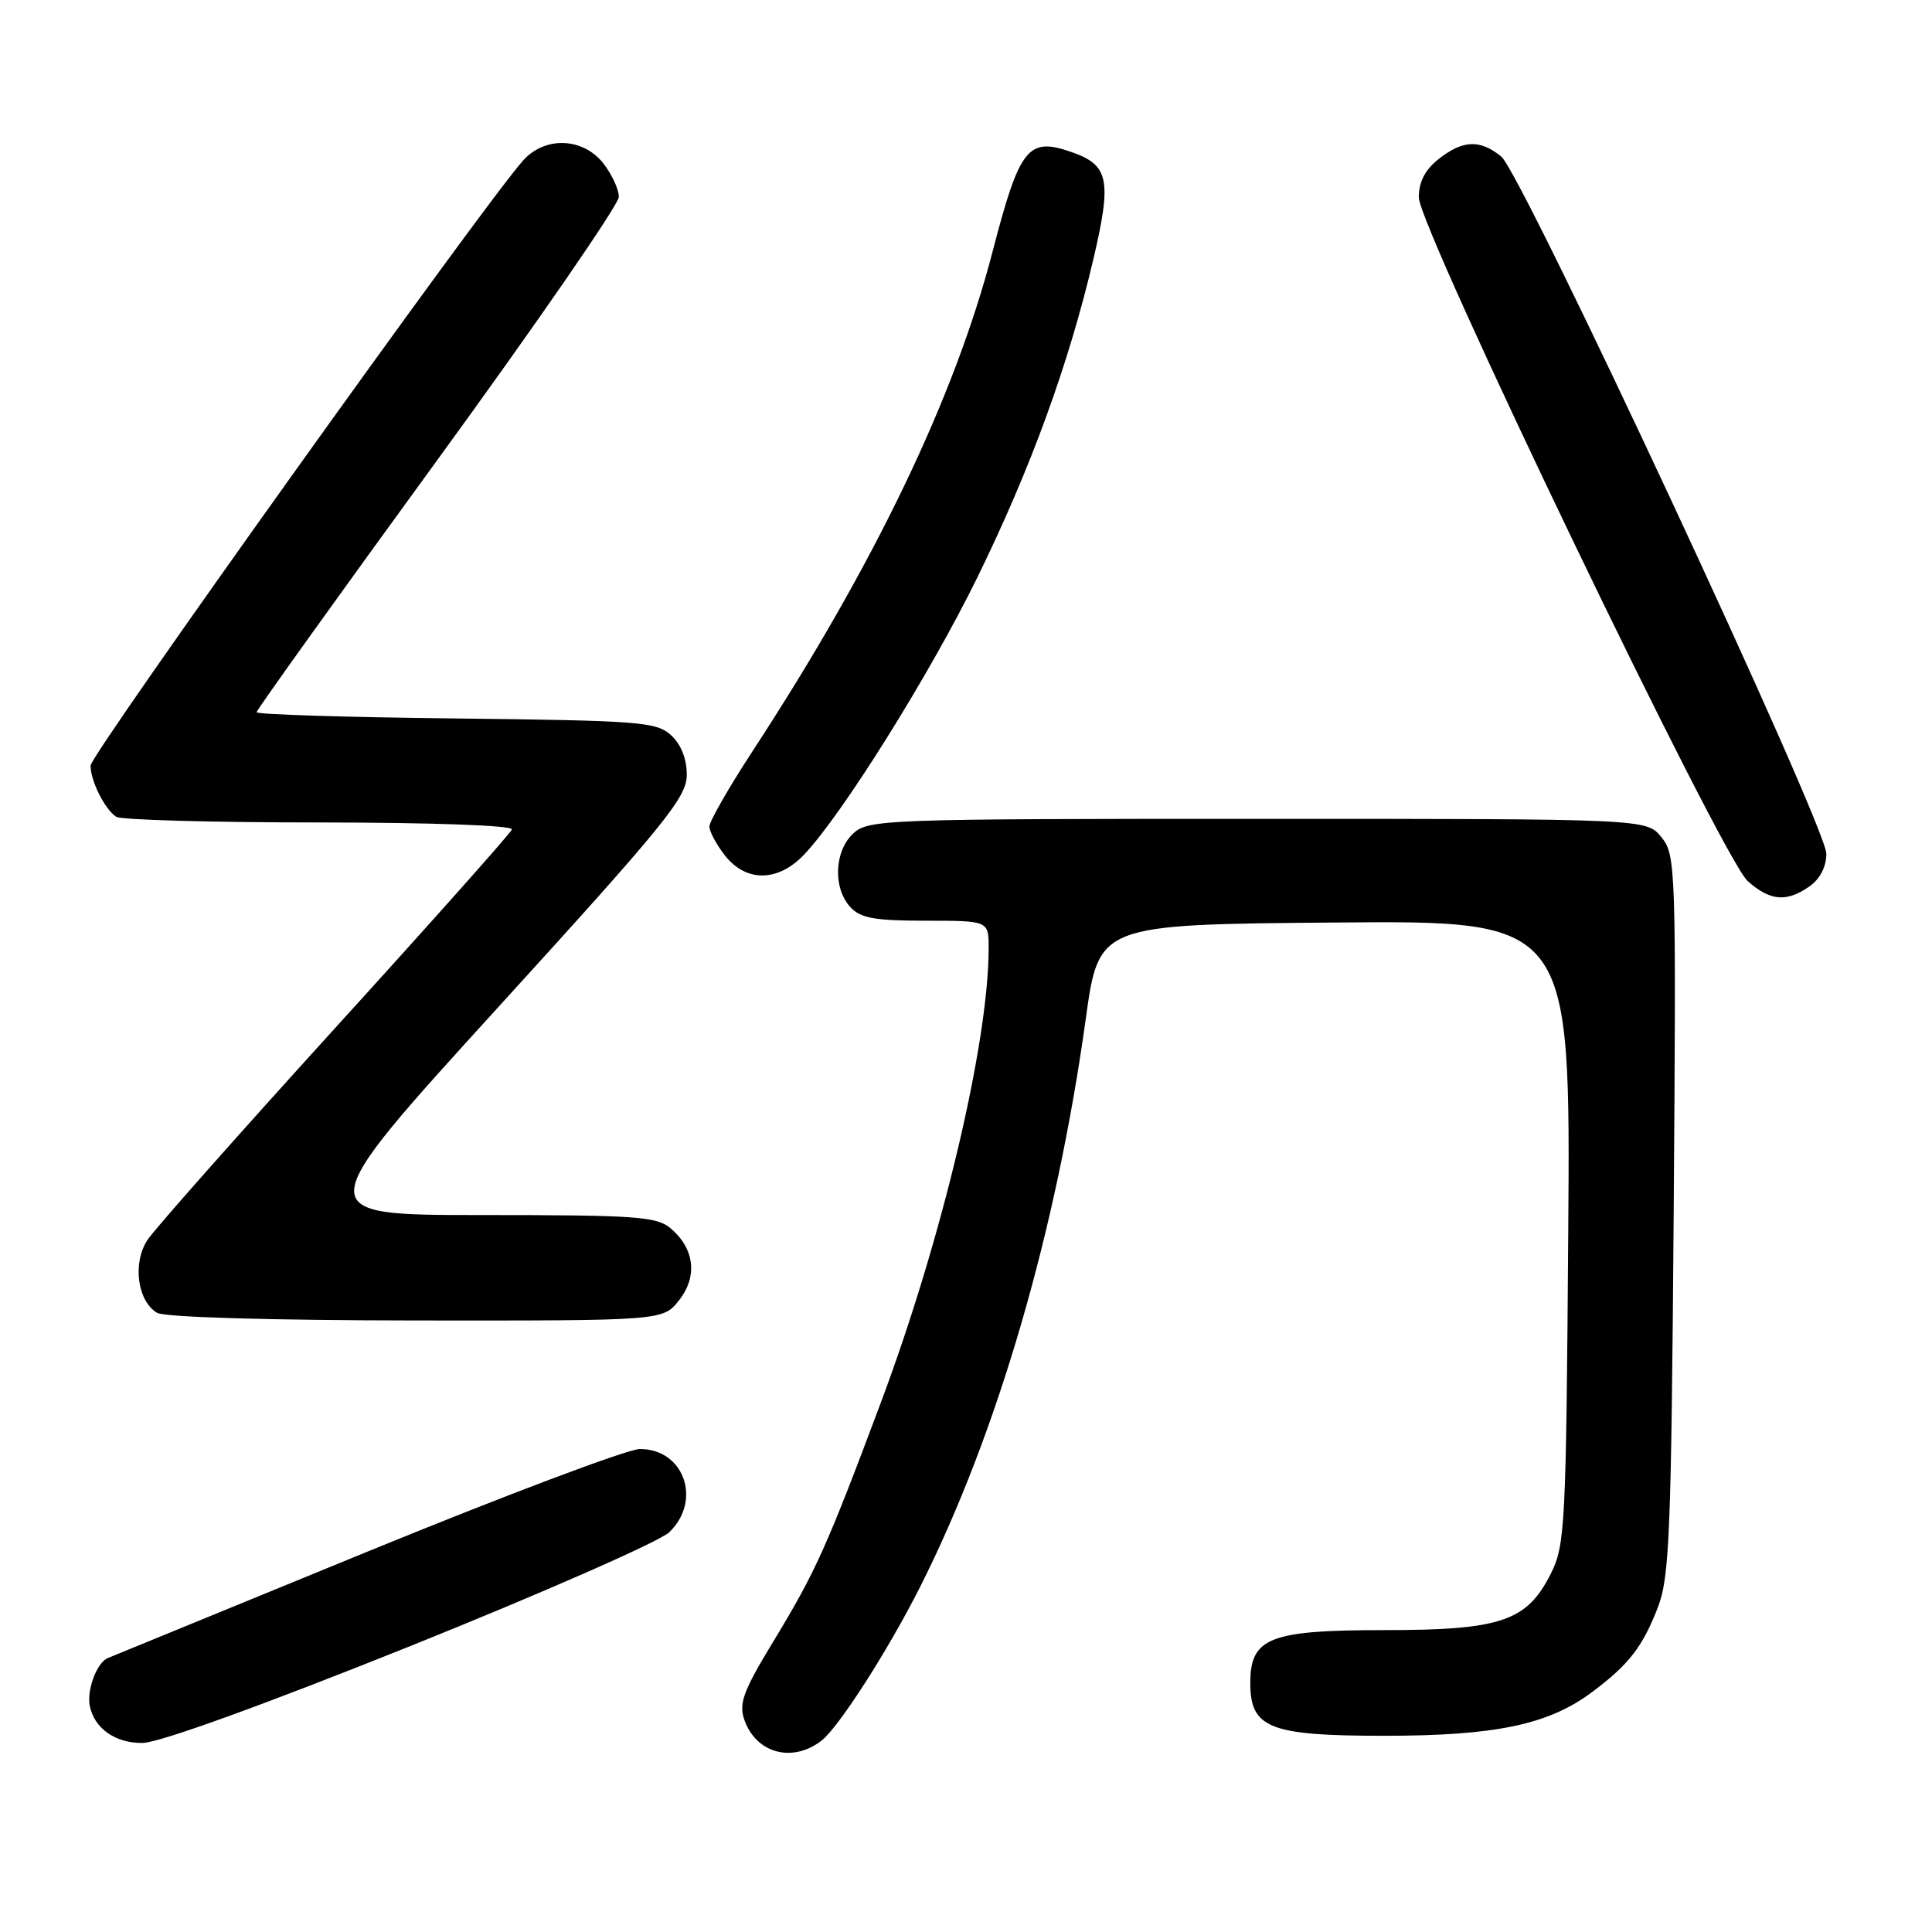 <?xml version="1.0" encoding="UTF-8" standalone="no"?>
<!DOCTYPE svg PUBLIC "-//W3C//DTD SVG 1.1//EN" "http://www.w3.org/Graphics/SVG/1.1/DTD/svg11.dtd" >
<svg xmlns="http://www.w3.org/2000/svg" xmlns:xlink="http://www.w3.org/1999/xlink" version="1.1" viewBox="0 0 256 256">
 <g >
 <path fill="currentColor"
d=" M 108.86 230.64 C 111.16 228.84 117.69 218.66 121.93 210.25 C 132.14 190.00 139.97 163.15 143.87 135.00 C 145.60 122.50 145.60 122.50 176.85 122.24 C 208.10 121.97 208.10 121.97 207.80 163.24 C 207.52 202.16 207.39 204.73 205.50 208.50 C 202.33 214.83 198.90 216.00 183.36 216.00 C 168.22 216.00 165.67 217.01 165.67 223.00 C 165.67 229.00 168.21 230.00 183.43 230.00 C 198.20 230.00 205.22 228.52 211.00 224.18 C 215.84 220.55 217.64 218.23 219.67 213.00 C 221.22 208.99 221.45 203.29 221.77 160.94 C 222.11 114.81 222.06 113.30 220.15 110.94 C 218.18 108.50 218.18 108.50 166.69 108.50 C 117.47 108.50 115.12 108.58 113.10 110.40 C 110.56 112.71 110.33 117.60 112.65 120.17 C 114.01 121.66 115.84 122.00 122.65 122.00 C 131.00 122.00 131.00 122.00 131.00 125.63 C 131.00 138.20 124.81 164.28 116.66 186.00 C 109.53 205.04 108.08 208.26 102.46 217.52 C 98.48 224.07 97.87 225.72 98.63 227.89 C 100.20 232.34 105.00 233.63 108.86 230.64 Z  M 54.43 218.09 C 71.98 211.03 87.40 204.26 88.68 203.03 C 93.05 198.82 90.65 192.00 84.79 192.00 C 83.19 192.00 66.95 198.12 48.69 205.60 C 30.44 213.09 14.95 219.43 14.29 219.70 C 12.86 220.27 11.49 223.87 11.89 226.00 C 12.47 229.01 15.28 231.00 18.90 230.95 C 21.10 230.92 34.97 225.90 54.43 218.09 Z  M 89.98 172.29 C 92.47 169.13 92.04 165.45 88.85 162.75 C 87.01 161.19 84.23 161.00 63.86 161.00 C 40.94 161.00 40.94 161.00 65.97 133.51 C 88.25 109.05 91.00 105.65 91.00 102.67 C 91.00 100.53 90.24 98.62 88.90 97.40 C 86.96 95.65 84.71 95.48 60.40 95.20 C 45.88 95.04 34.00 94.67 34.00 94.37 C 34.00 94.08 44.80 79.00 58.00 60.88 C 71.20 42.75 82.00 27.09 82.00 26.09 C 82.00 25.09 81.07 23.08 79.93 21.63 C 77.24 18.22 72.22 18.03 69.33 21.25 C 64.10 27.07 12.00 99.96 12.00 101.44 C 12.00 103.47 13.87 107.22 15.40 108.23 C 16.00 108.64 28.12 108.98 42.33 108.98 C 57.43 108.99 68.03 109.38 67.83 109.91 C 67.65 110.41 57.09 122.27 44.37 136.26 C 31.65 150.26 20.47 162.88 19.53 164.31 C 17.53 167.37 18.21 172.44 20.83 173.96 C 21.82 174.54 35.81 174.95 55.18 174.97 C 87.85 175.00 87.85 175.00 89.98 172.29 Z  M 239.78 117.44 C 241.16 116.47 242.00 114.85 242.00 113.13 C 242.00 109.45 201.69 23.00 198.93 20.75 C 196.11 18.45 193.85 18.54 190.63 21.07 C 188.83 22.49 188.00 24.09 188.00 26.16 C 188.00 30.21 228.18 113.72 231.58 116.75 C 234.56 119.40 236.73 119.58 239.78 117.44 Z  M 106.54 113.25 C 111.59 107.94 123.20 89.37 129.51 76.50 C 136.59 62.05 141.64 48.18 144.90 34.24 C 147.34 23.82 146.93 21.87 141.99 20.15 C 136.21 18.13 135.11 19.52 131.51 33.38 C 126.50 52.66 115.86 74.81 99.81 99.39 C 96.61 104.28 94.00 108.84 94.00 109.51 C 94.00 110.18 94.93 111.92 96.07 113.37 C 98.87 116.92 103.08 116.88 106.54 113.25 Z "/>
</g>
</svg>